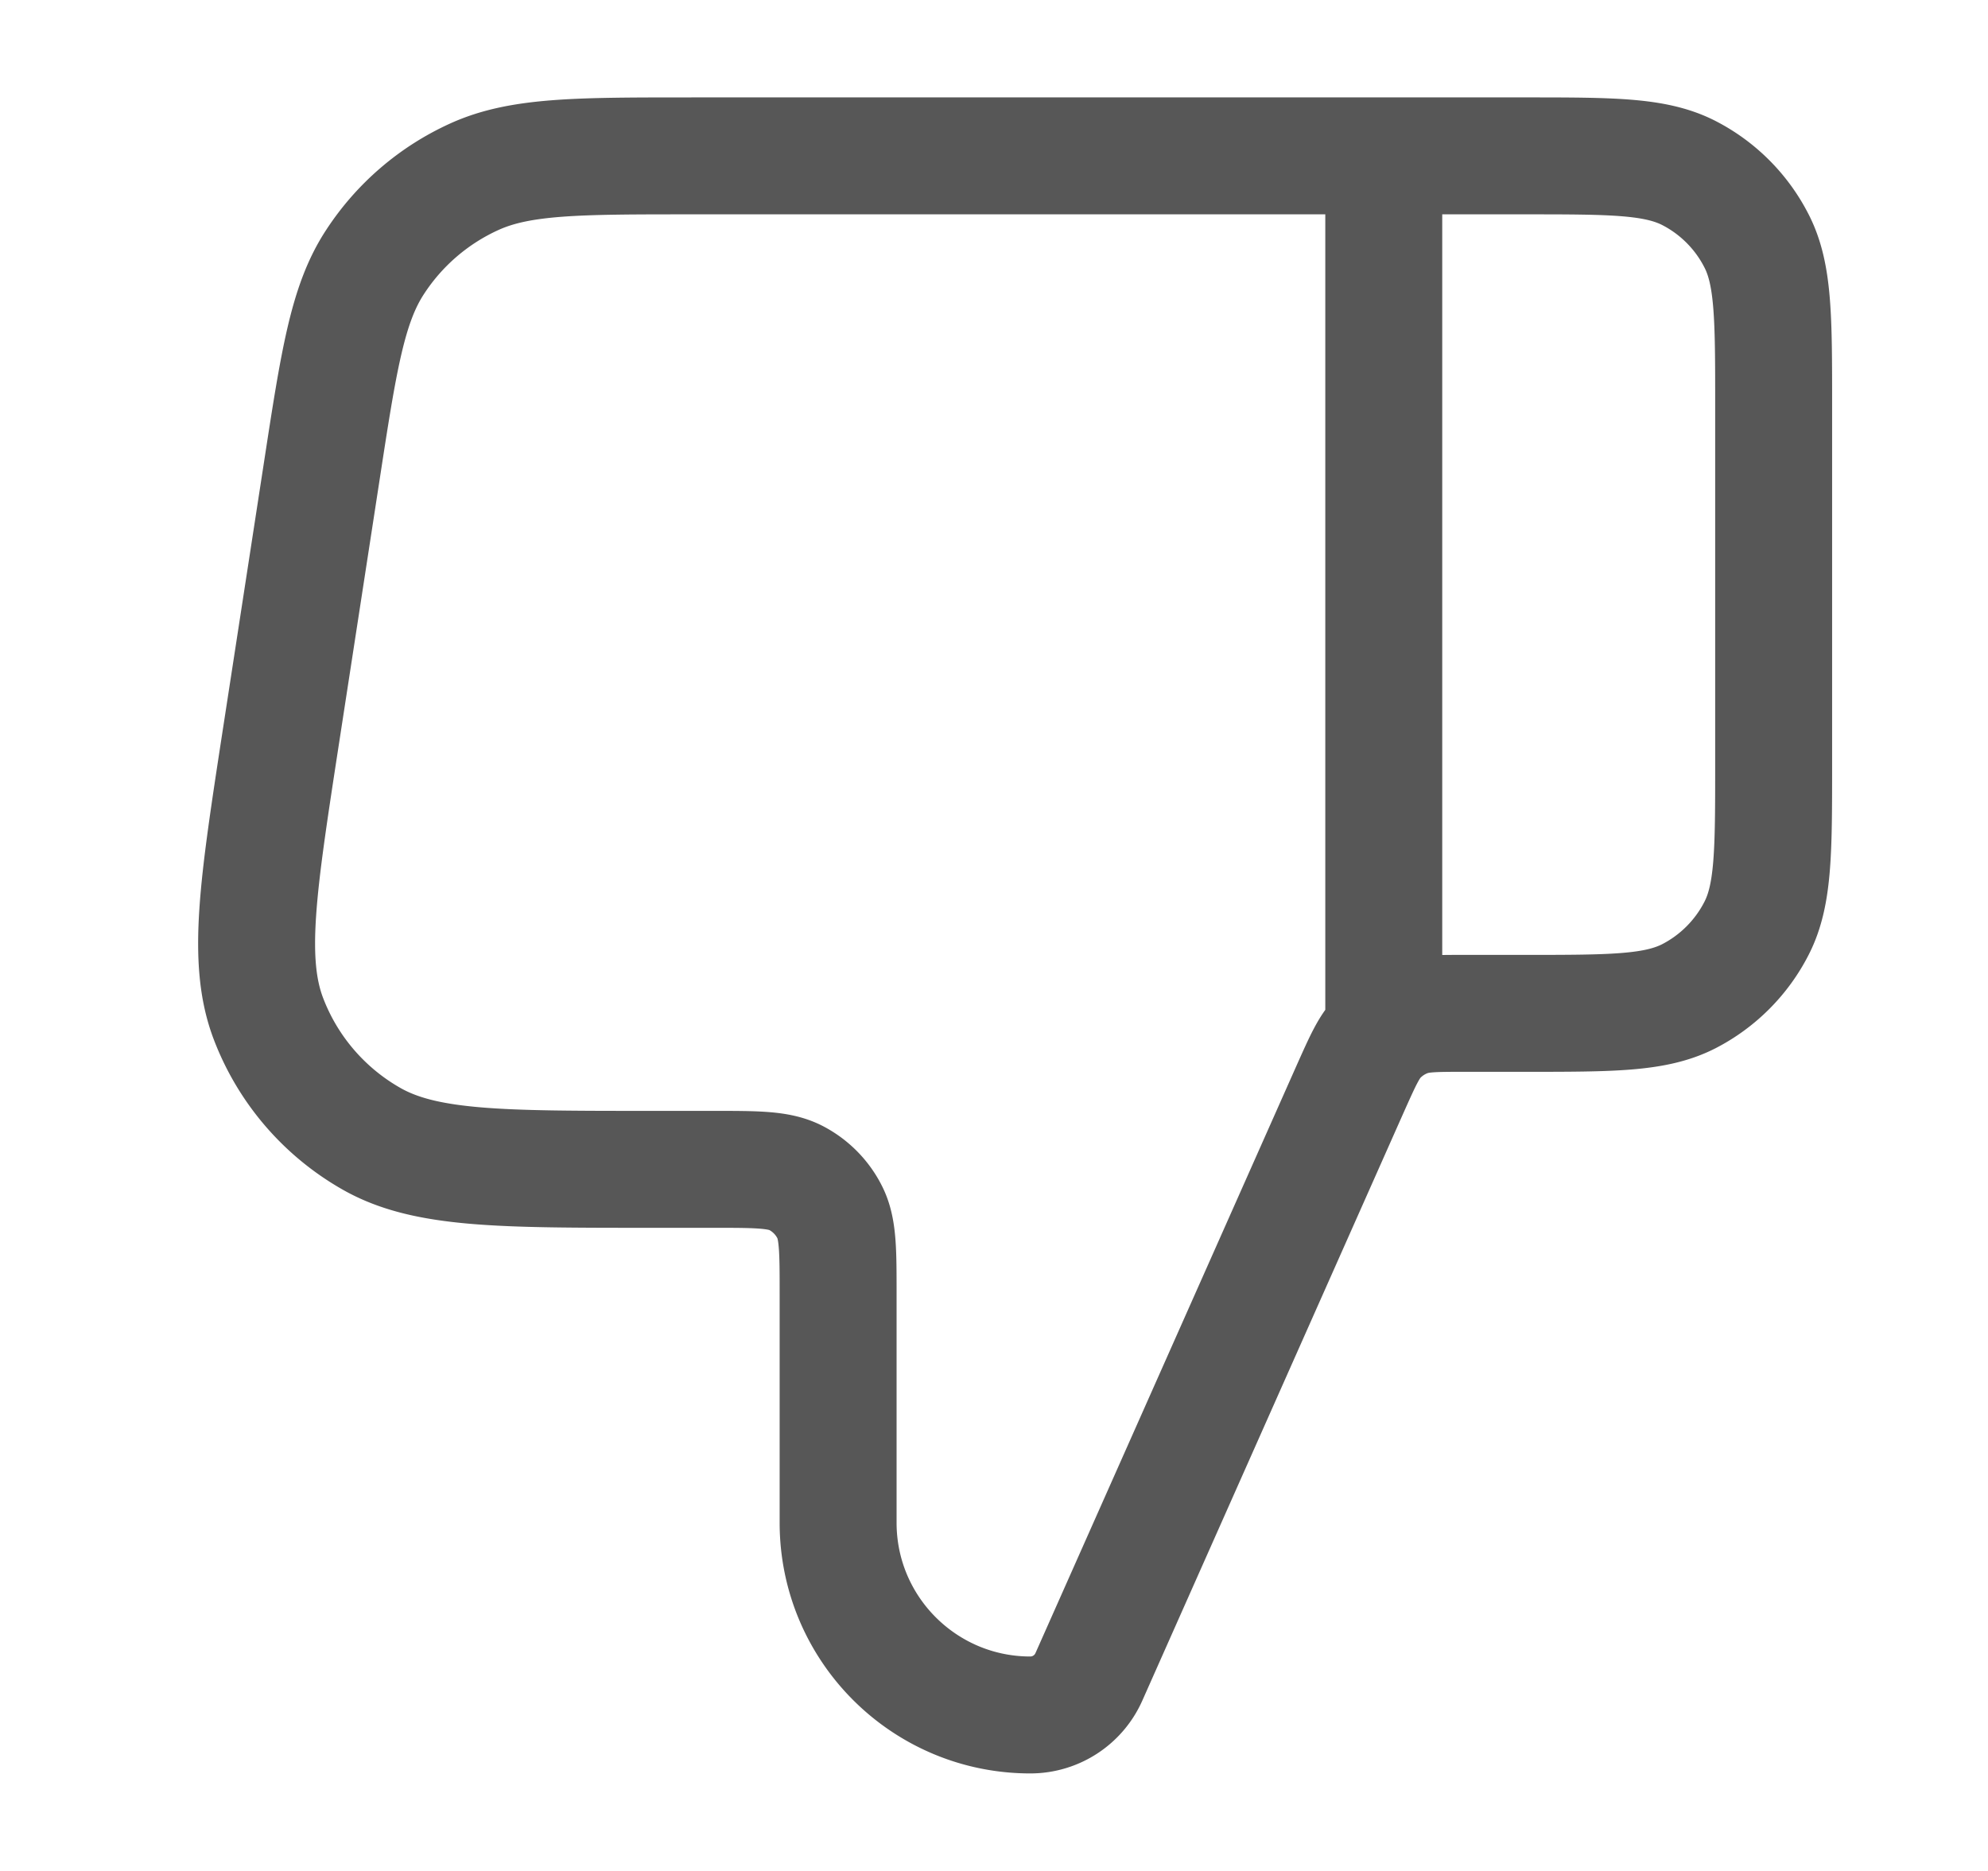 <svg width="17" height="16" fill="none" xmlns="http://www.w3.org/2000/svg"><path d="M11.833 1.333v7.333m3.334-2.133V3.466c0-.746 0-1.12-.146-1.405a1.333 1.333 0 00-.582-.583c-.286-.145-.659-.145-1.406-.145H5.912c-.974 0-1.462 0-1.855.178a2 2 0 00-.85.73c-.236.36-.31.842-.458 1.805L2.4 6.313c-.195 1.27-.293 1.905-.104 2.4a2 2 0 00.88 1.025C3.636 10 4.278 10 5.563 10H6.1c.373 0 .56 0 .703.072a.667.667 0 01.291.292c.073.142.073.329.073.702v1.956c0 .908.736 1.644 1.644 1.644a.548.548 0 00.5-.325l2.24-5.041c.103-.23.154-.344.234-.428a.666.666 0 01.256-.166c.11-.04.235-.04.486-.04h.506c.747 0 1.12 0 1.406-.145.25-.128.454-.332.582-.583.146-.285.146-.658.146-1.405z" stroke="#575757" stroke-linecap="round" stroke-linejoin="round"/></svg>